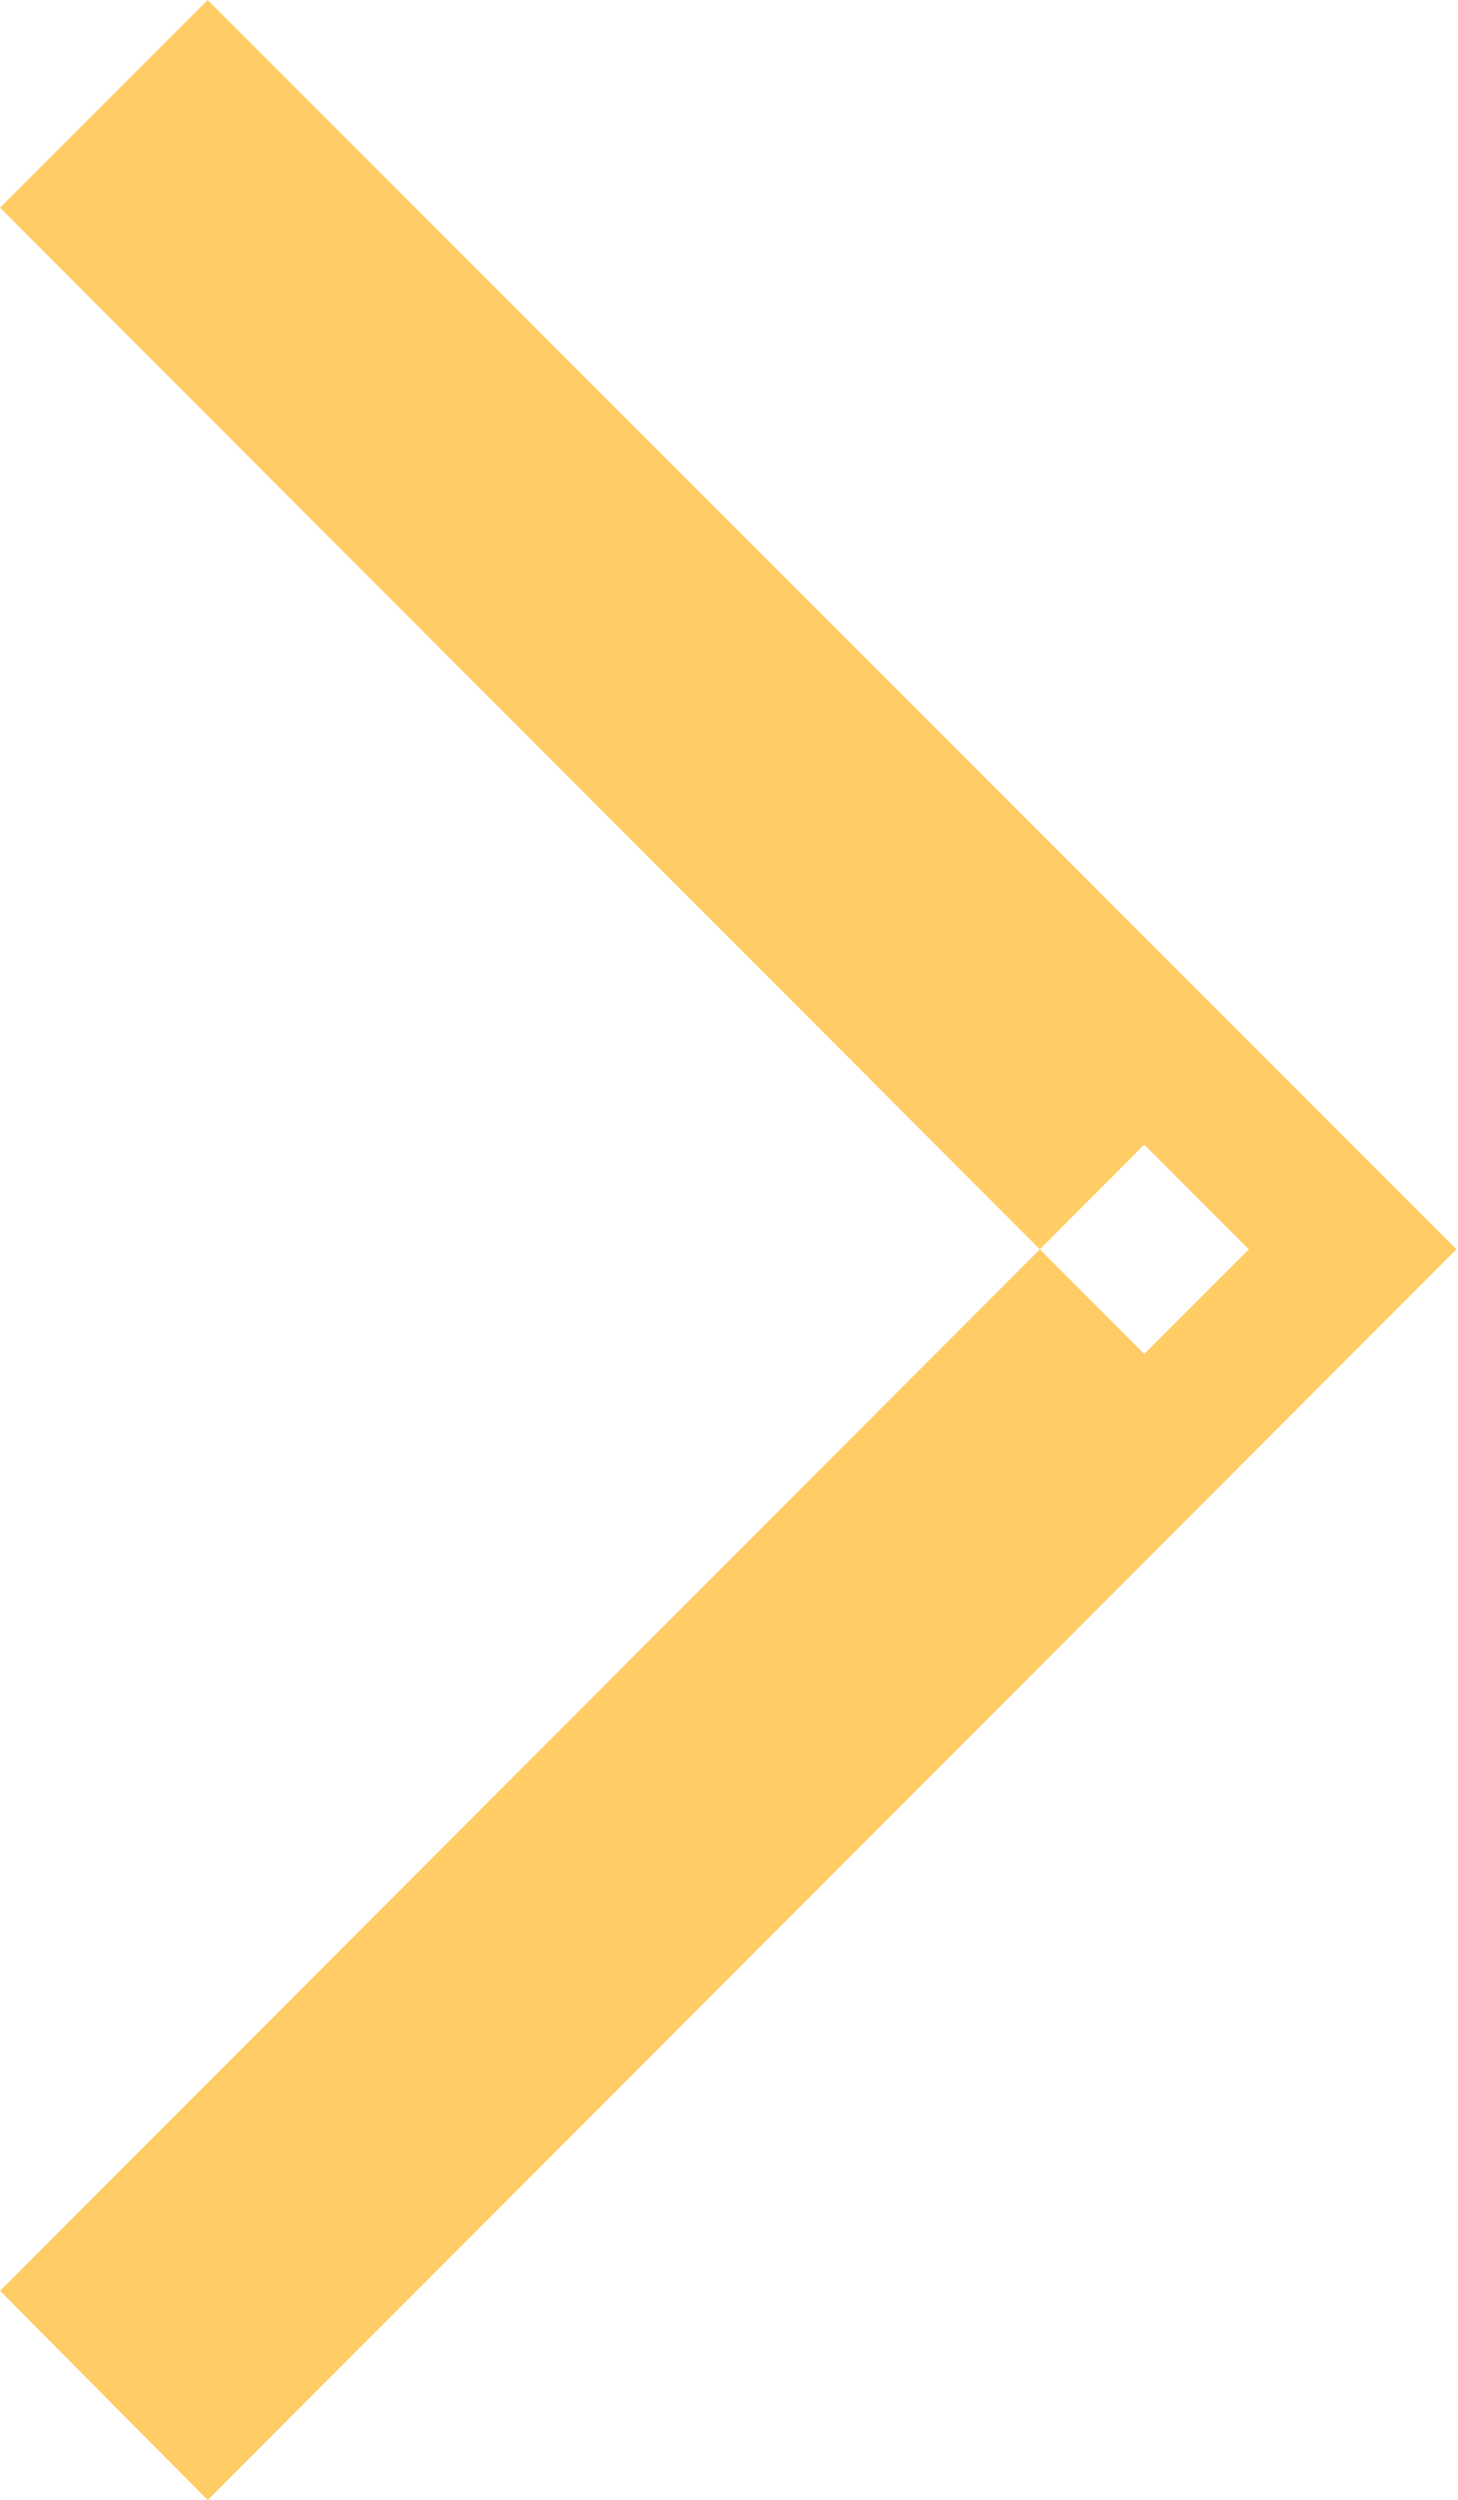 <svg width="9.9" height="16.97" viewBox="0 0 9.9 16.971" fill="none" xmlns="http://www.w3.org/2000/svg" xmlns:xlink="http://www.w3.org/1999/xlink">
	<path id="Rectangle 2" d="M1.41 0L9.89 8.48L1.41 16.97L0 15.55L7.77 7.77L8.48 8.48L7.77 9.19L0 1.41L1.41 0Z" fill="#FFCC66" fill-opacity="1" fill-rule="evenodd"/>
</svg>
